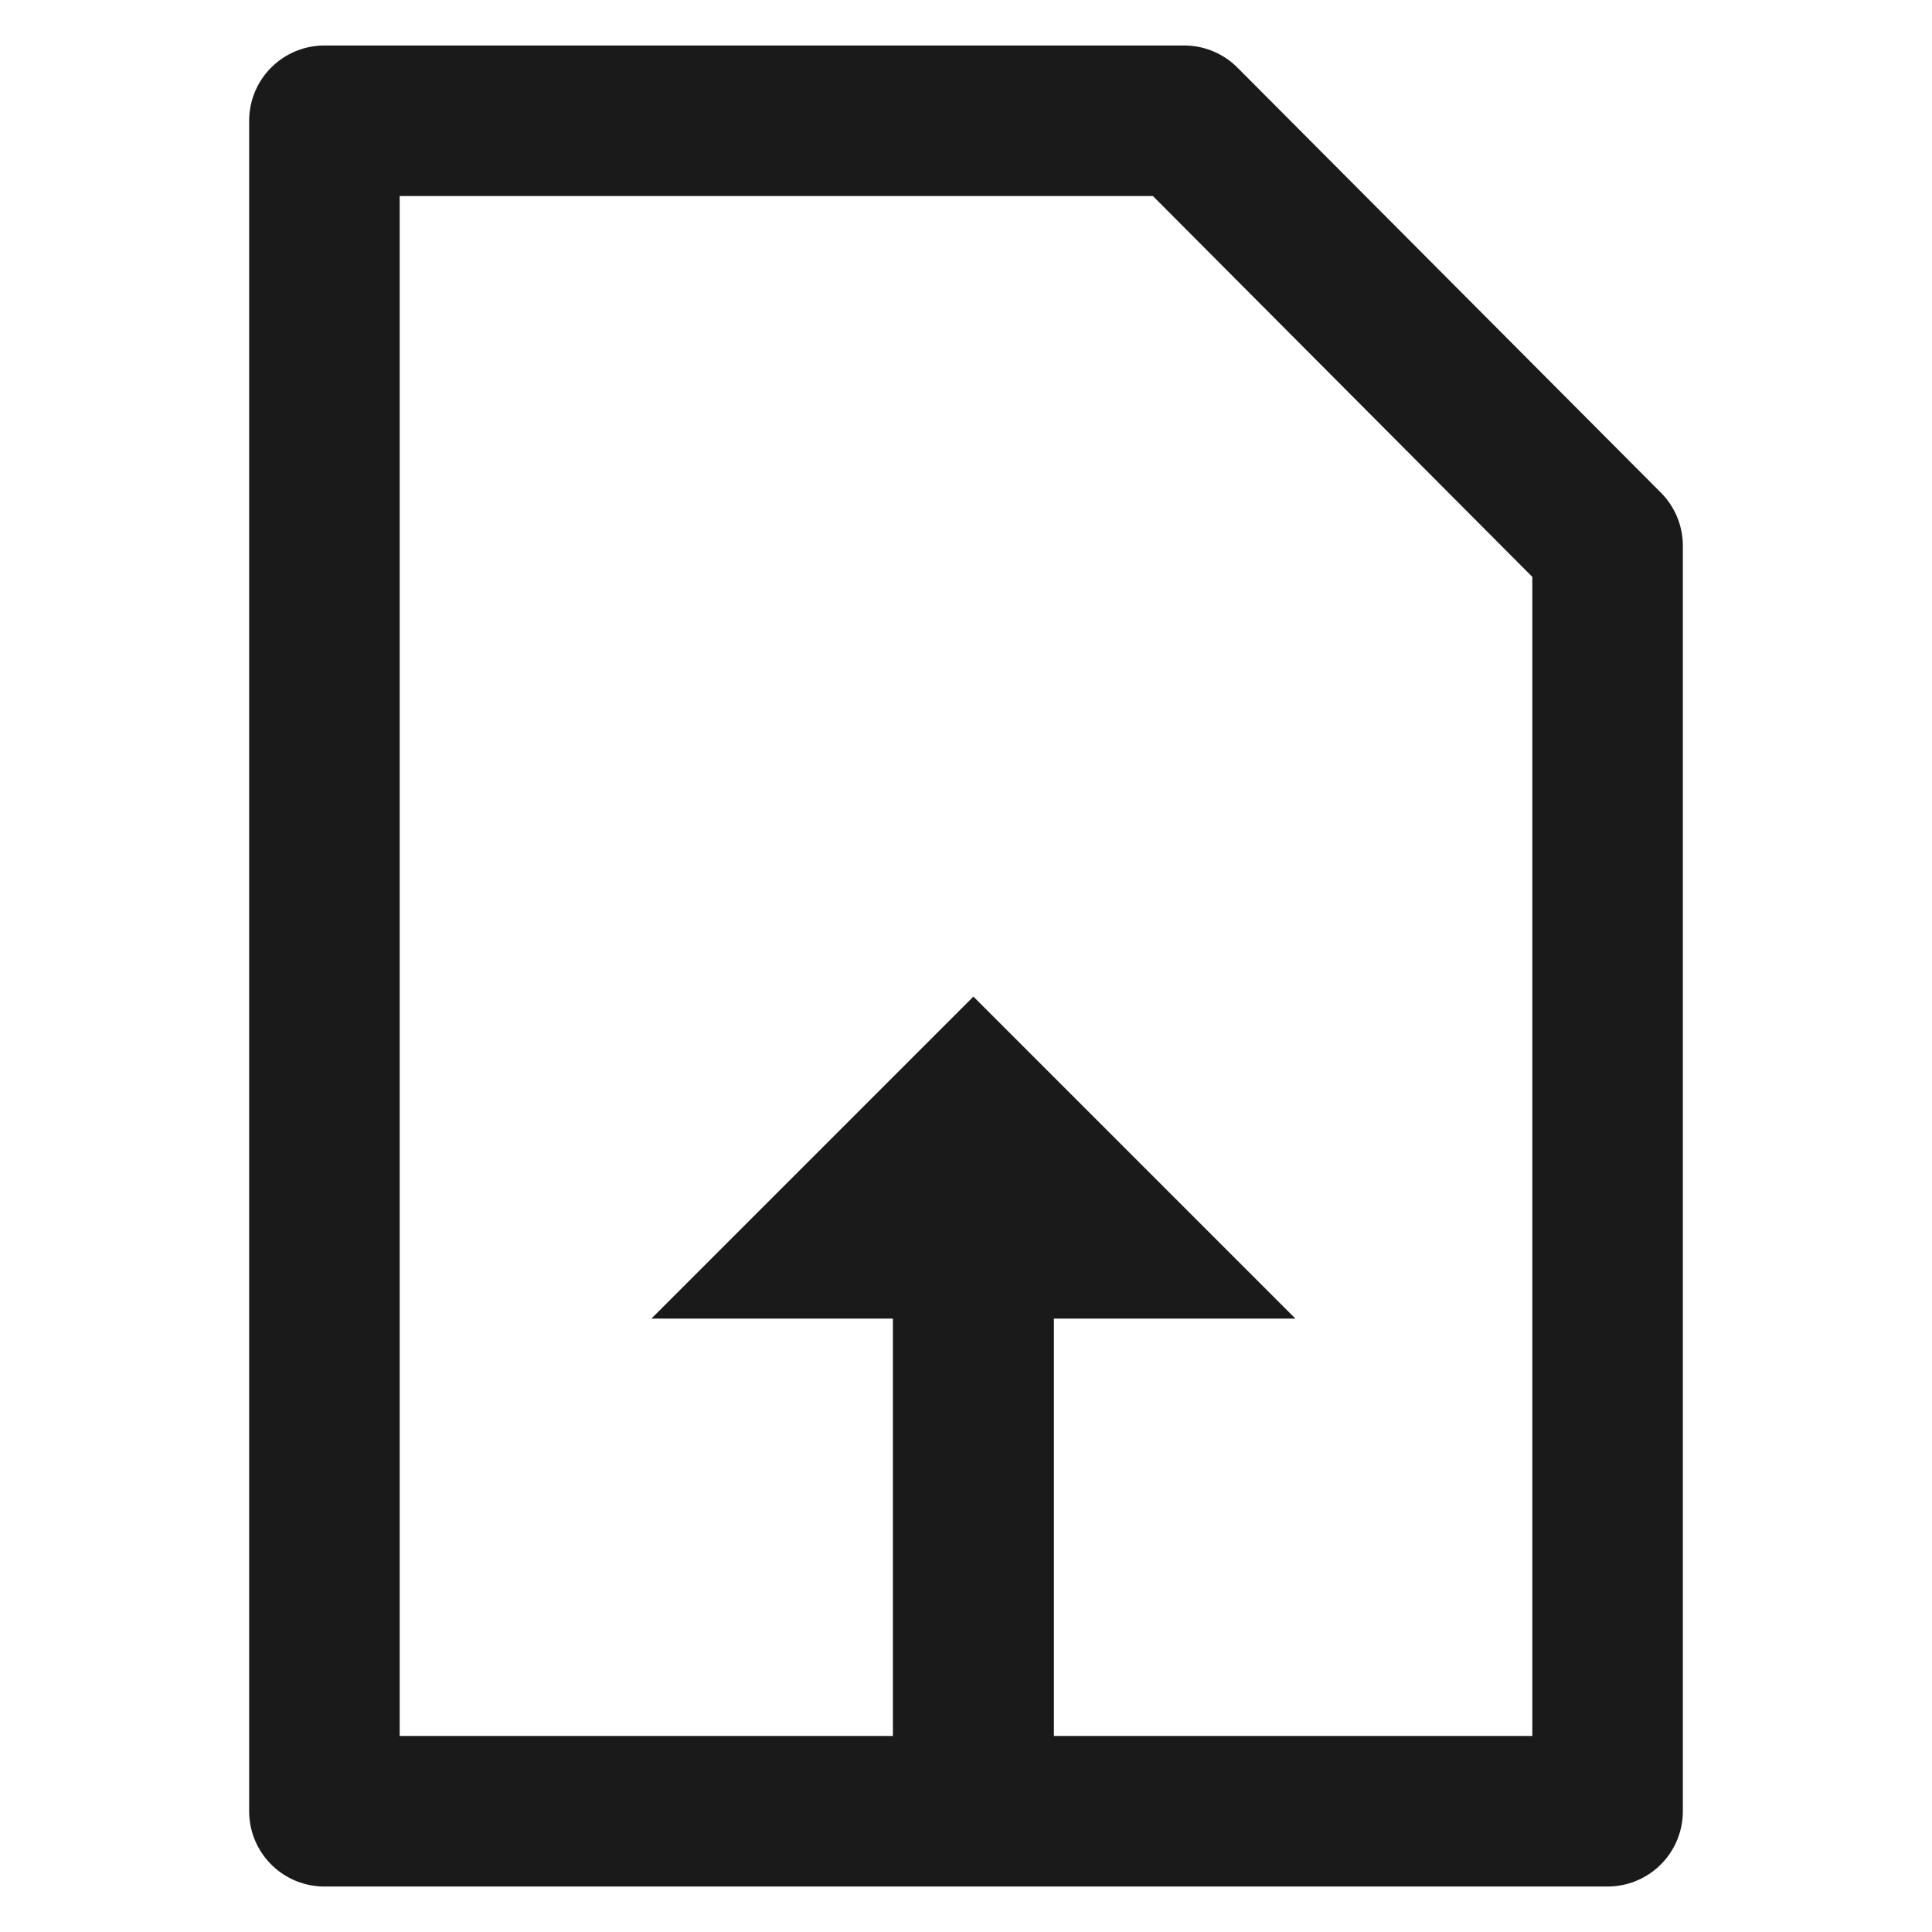 <svg xmlns="http://www.w3.org/2000/svg" viewBox="0 0 24 24"><path d="M4.03 1.5v21h15.94V6.78L14.71 1.5z" fill="none" stroke="#1a1a1a" stroke-width="1.87" stroke-linecap="round" stroke-linejoin="round"/><path d="M13.092 22.788V16.38h3l-4-4-4 4h3v6.388z" fill="#1a1a1a"/></svg>